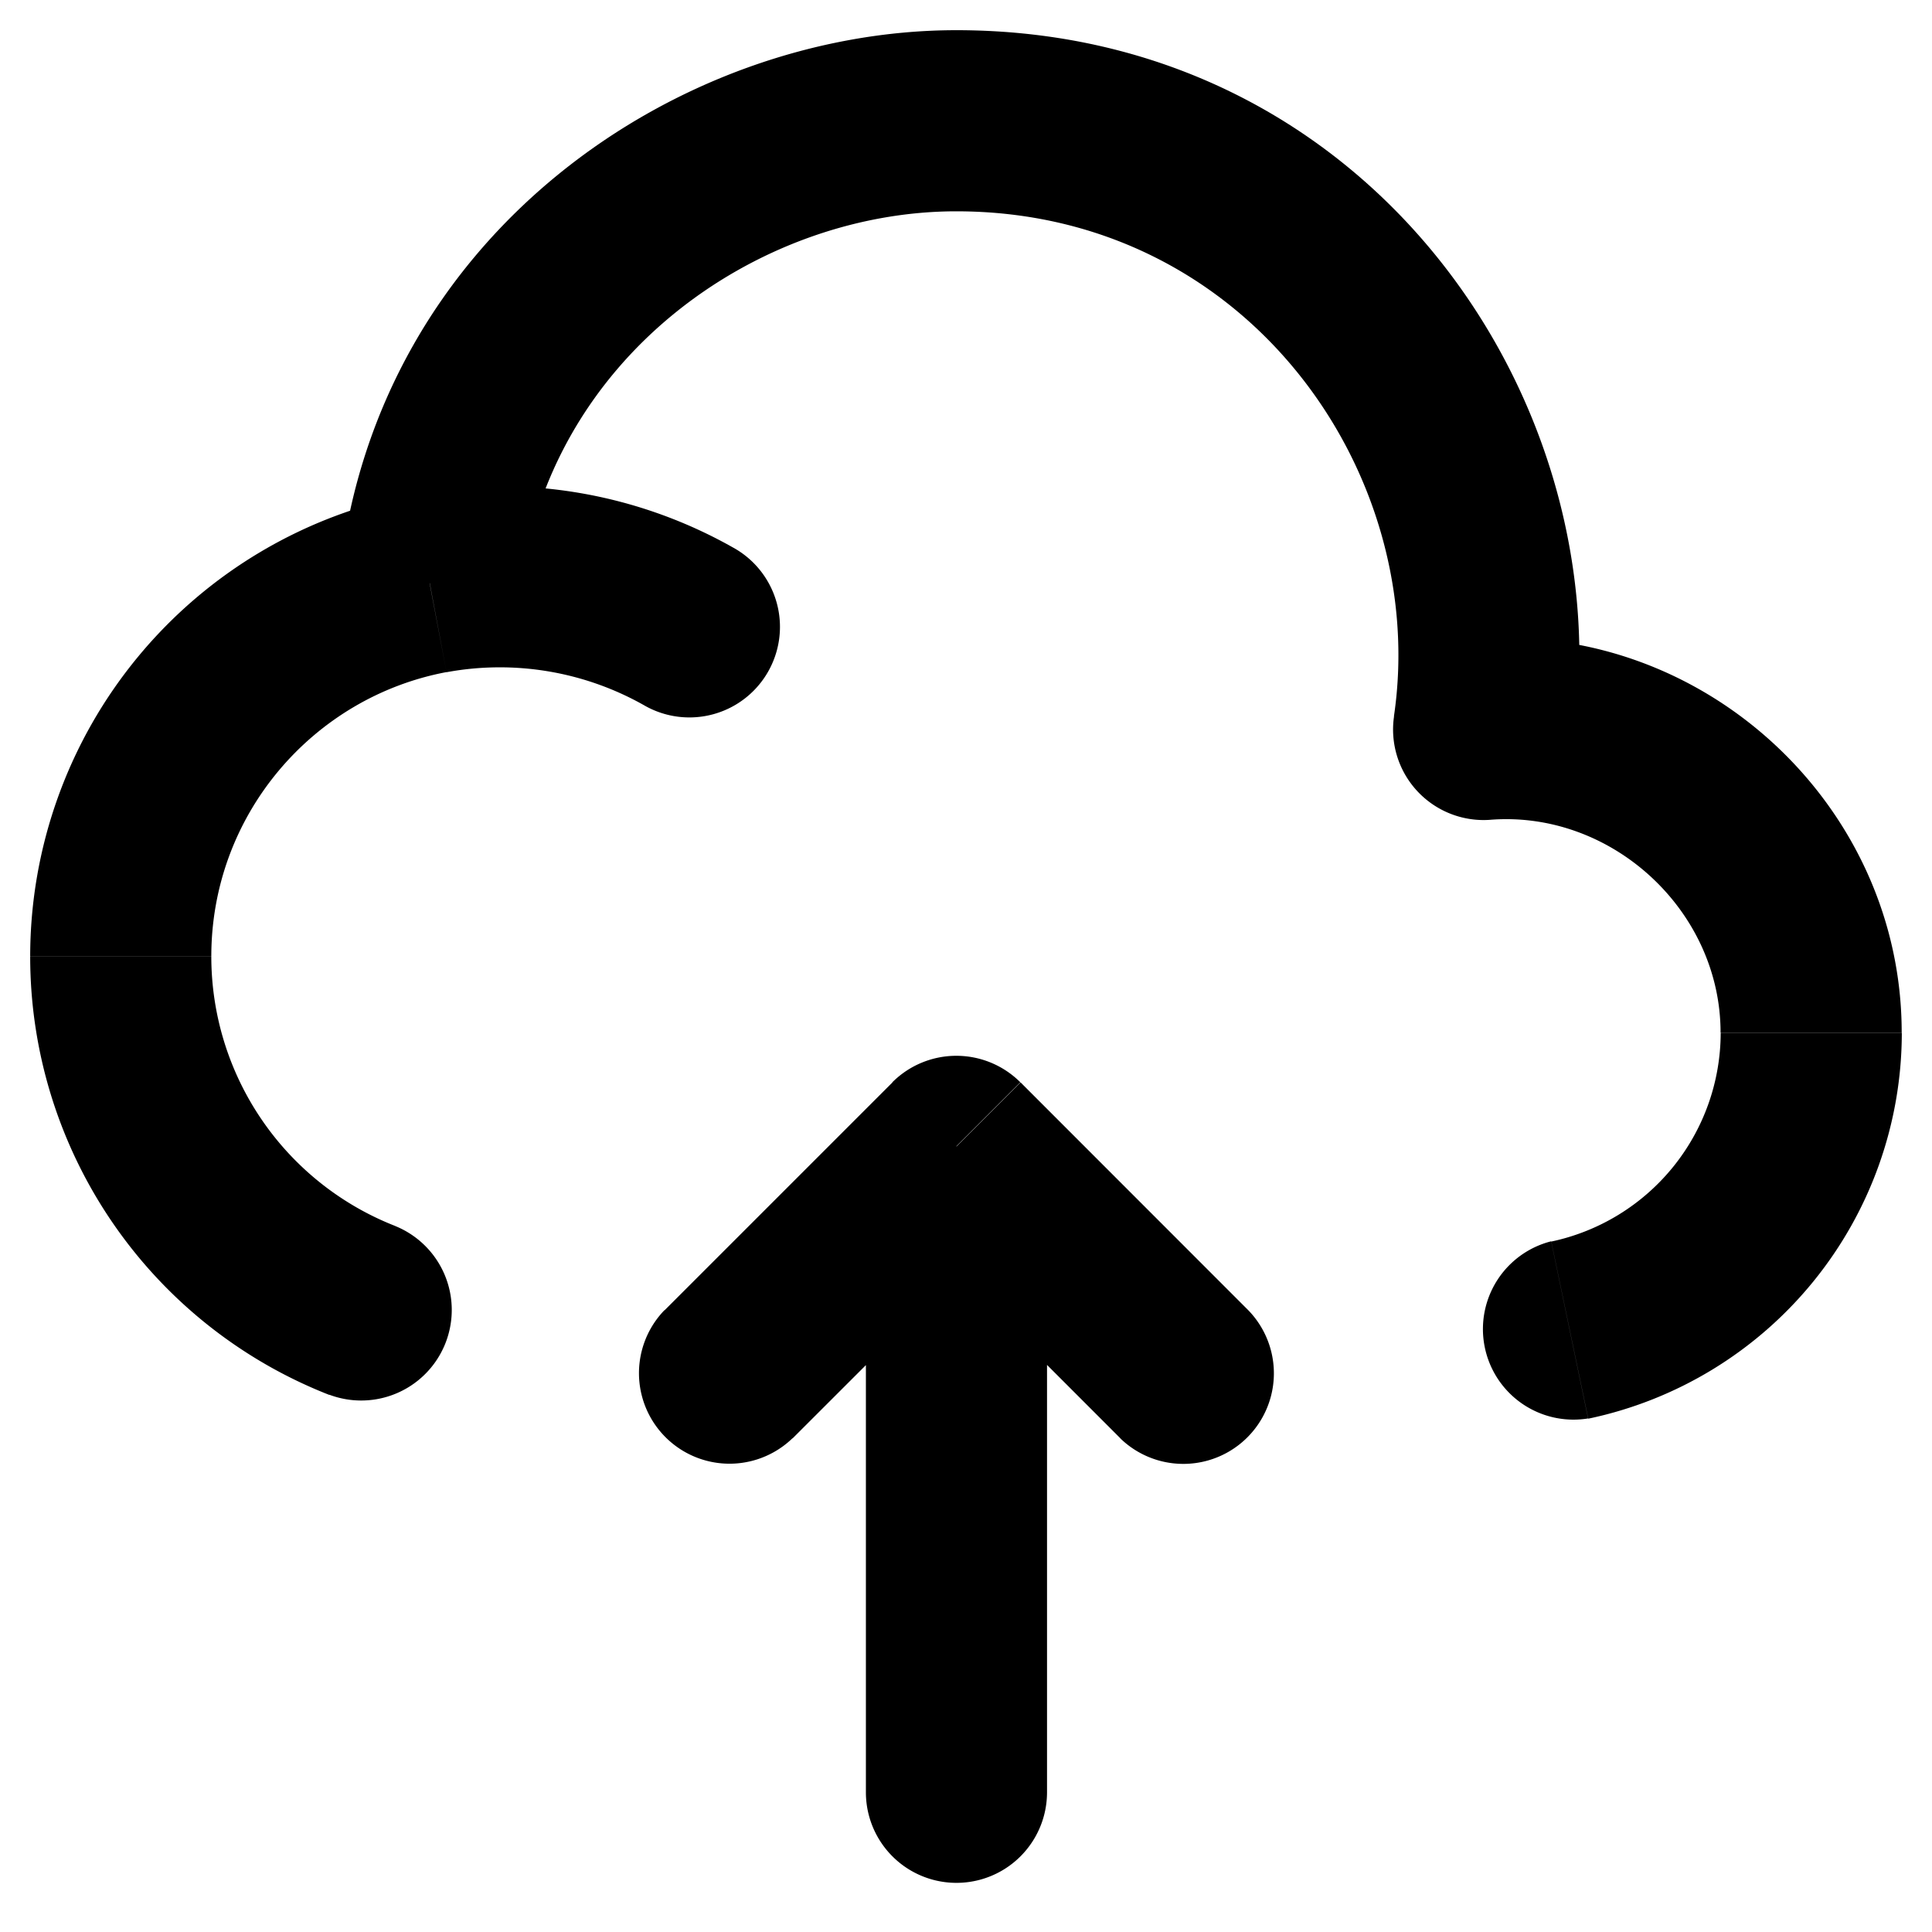 <svg xmlns="http://www.w3.org/2000/svg" width="16" height="16" fill="none" viewBox="0 0 16 16"><g clip-path="url(#cloud_upload_svg__a)"><path fill="#000" d="m3.559 4.83.139.737-.14-.737Zm8.728 1.211-.742-.11a.75.75 0 0 0 .8.858l-.058-.748Zm-6.942-.194a.75.75 0 0 0 .748-1.3l-.748 1.3Zm1.826 8.996a.75.75 0 0 0 1.5 0h-1.5Zm2.108-2.93a.75.75 0 0 0 1.06-1.061l-1.06 1.06ZM7.92 9.493l.53-.53a.75.75 0 0 0-1.06 0l.53.53Zm-2.418 1.358a.75.75 0 0 0 1.061 1.06l-1.06-1.06Zm-2.776.699a.75.75 0 0 0 .546-1.397l-.546 1.397Zm10.12-1.27a.75.75 0 0 0 .306 1.467l-.306-1.468ZM1.75 7.92c0-1.17.839-2.145 1.948-2.354L3.42 4.093A3.897 3.897 0 0 0 .25 7.921h1.5Zm2.554-3.006C4.527 2.97 6.268 1.75 7.92 1.75V.25c-2.29 0-4.784 1.675-5.106 4.495l1.49.17ZM7.92 1.75c2.417 0 3.92 2.18 3.624 4.182l1.484.219C13.44 3.356 11.364.25 7.92.25v1.5Zm4.423 5.039c1.006-.078 1.906.752 1.906 1.762h1.5c0-1.888-1.648-3.402-3.521-3.258l.115 1.496ZM3.698 5.567a2.428 2.428 0 0 1 1.647.28l.748-1.3a3.928 3.928 0 0 0-2.673-.454l.278 1.474Zm6.641 5.285L8.452 8.964l-1.06 1.06 1.887 1.888 1.06-1.06ZM7.391 8.964l-1.888 1.888 1.061 1.06 1.888-1.887-1.06-1.061Zm1.28 5.879V9.494h-1.5v5.349h1.5Zm-5.398-4.69A2.397 2.397 0 0 1 1.75 7.922H.25a3.897 3.897 0 0 0 2.477 3.63l.546-1.397ZM14.25 8.552a1.77 1.77 0 0 1-1.403 1.73l.306 1.467a3.268 3.268 0 0 0 2.597-3.197h-1.5Z"/></g><defs><clipPath id="cloud_upload_svg__a"><path fill="#fff" d="M0 0h16v16H0z"/></clipPath></defs></svg>